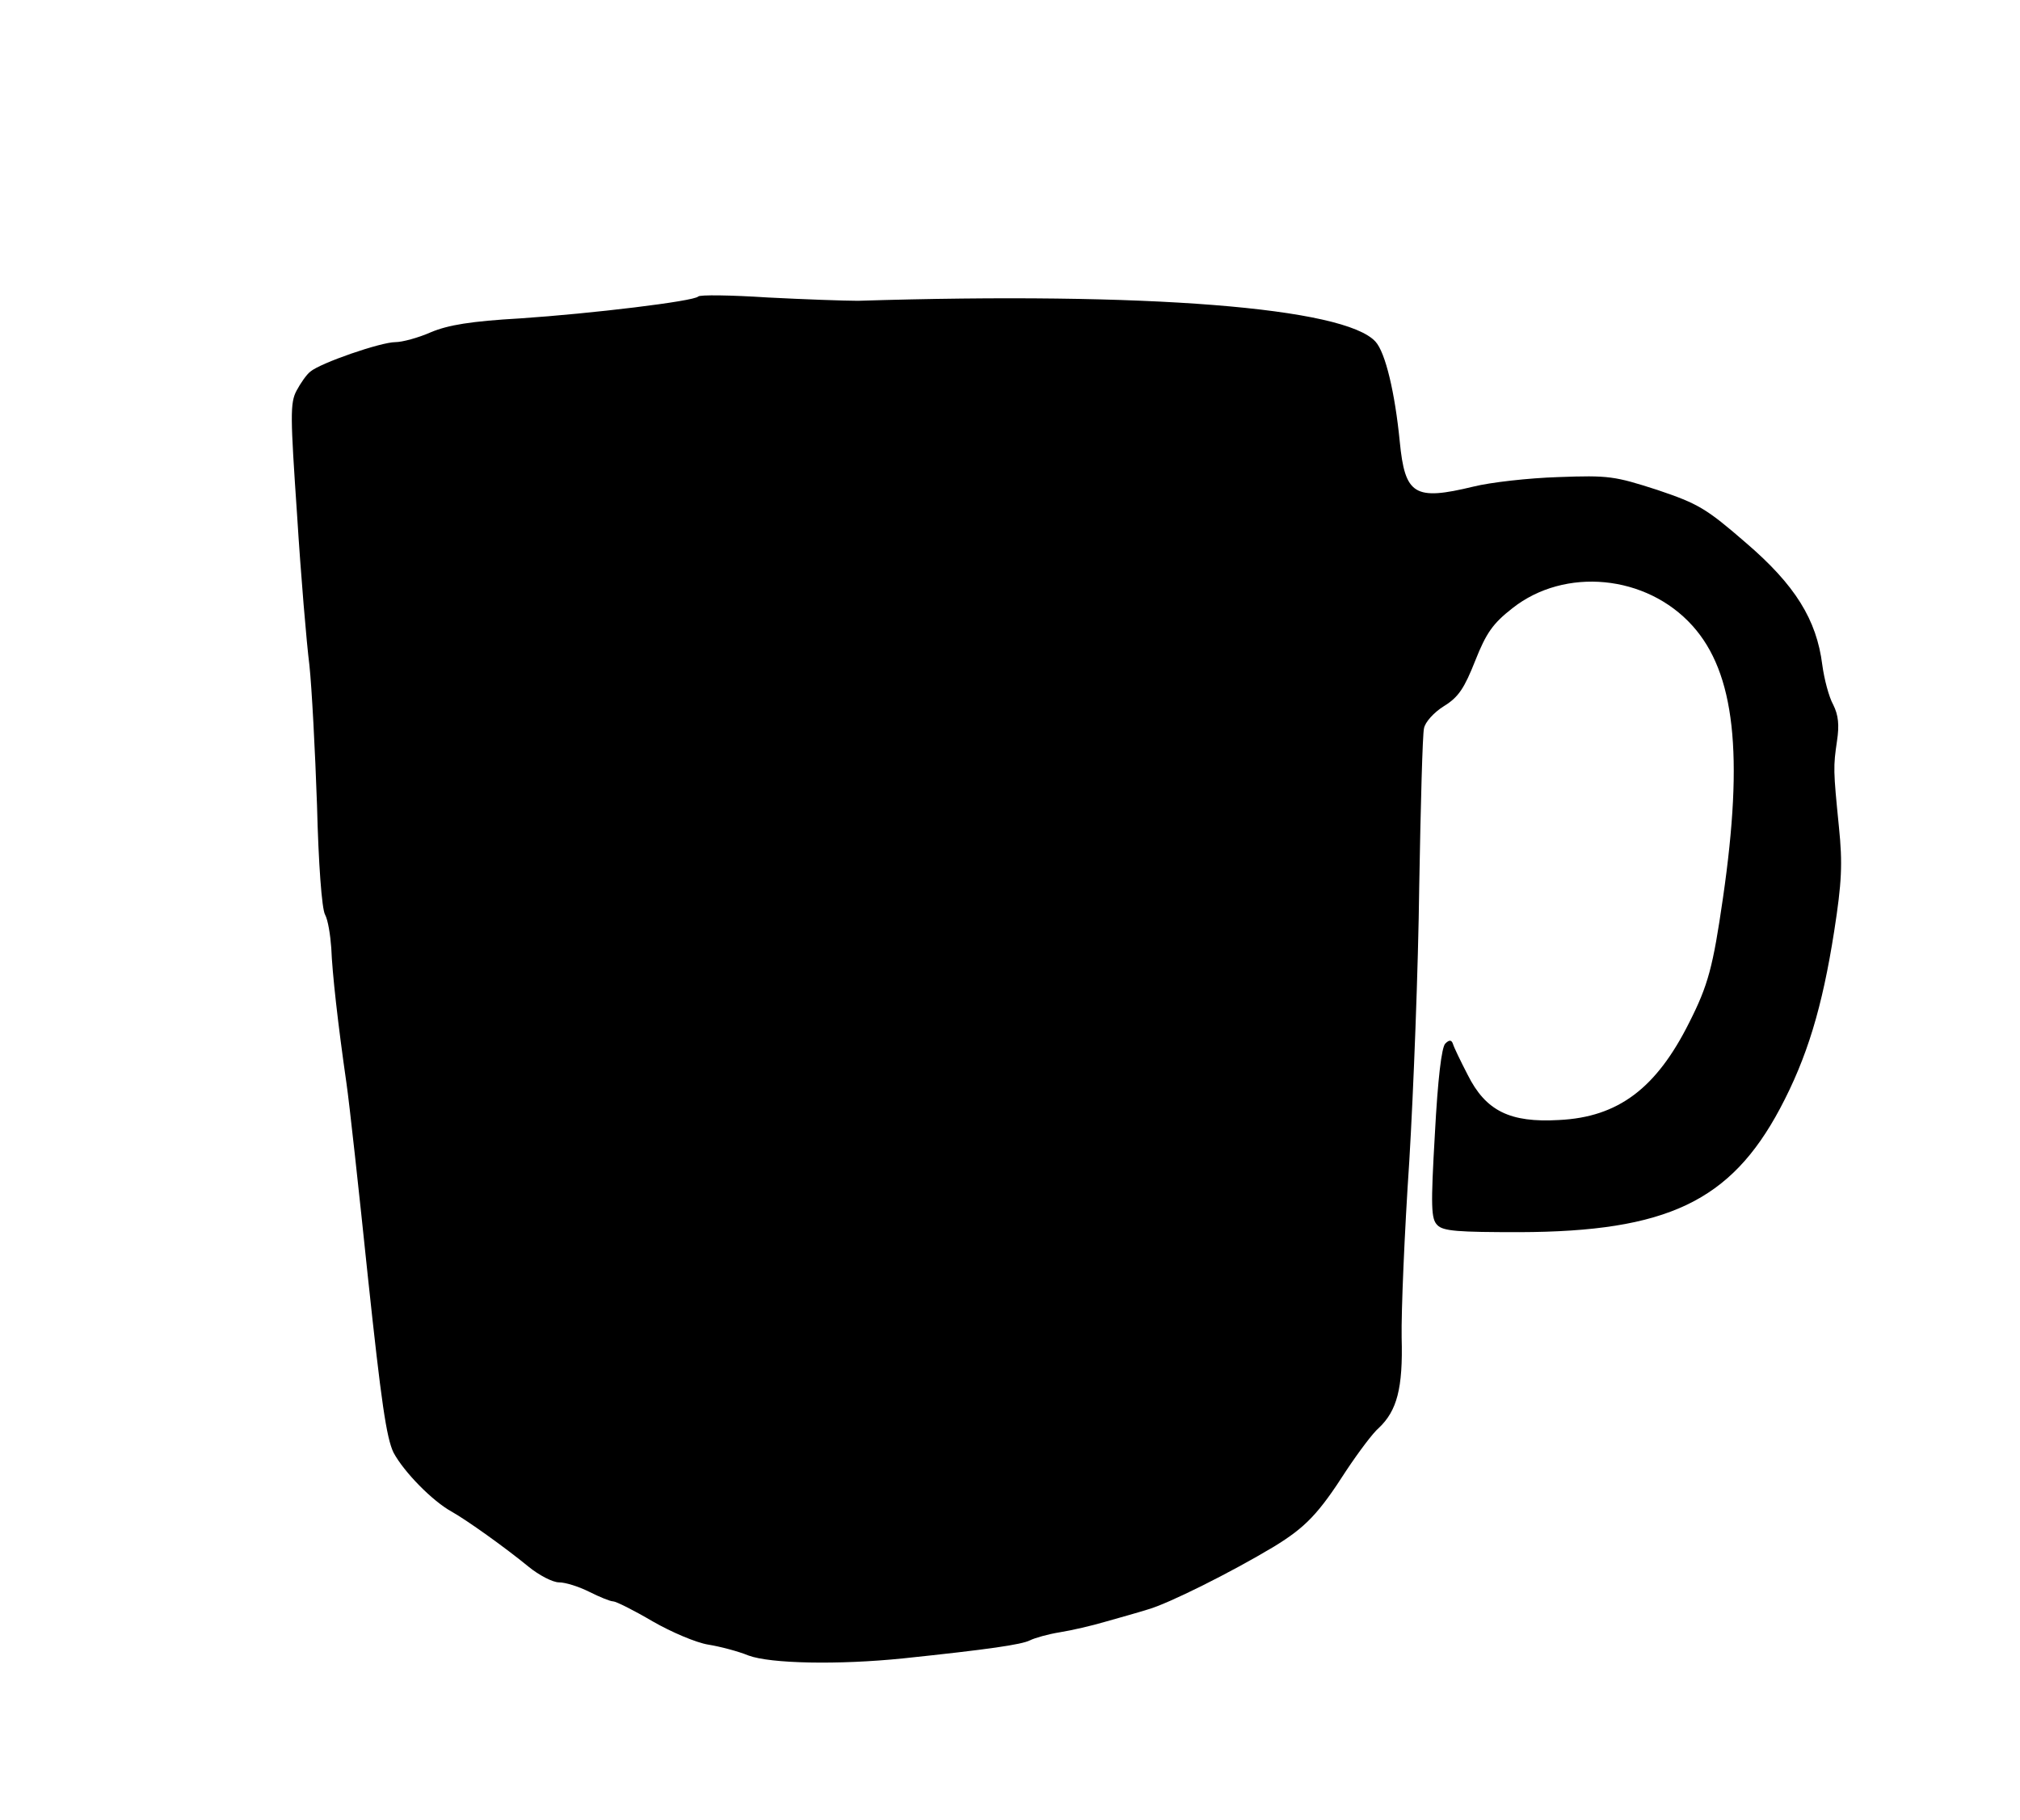 <?xml version="1.0" standalone="no"?>
<!DOCTYPE svg PUBLIC "-//W3C//DTD SVG 20010904//EN"
 "http://www.w3.org/TR/2001/REC-SVG-20010904/DTD/svg10.dtd">
<svg version="1.0" xmlns="http://www.w3.org/2000/svg"
 width="425pt" height="383pt" viewBox="0 0 425 383"
 preserveAspectRatio="xMidYMid meet">
<g transform="translate(0,383) scale(0.1,-0.1)"
fill="#000000" stroke="none">
<path d="M1469 3206 c-9 -10 -225 -36 -374 -46 -105 -6 -152 -14 -188 -29 -27
-12 -61 -21 -75 -21 -31 0 -158 -44 -179 -62 -8 -6 -21 -25 -29 -40 -14 -26
-13 -55 1 -261 8 -128 20 -270 26 -317 5 -47 12 -179 16 -295 3 -121 10 -218
17 -230 6 -11 11 -42 13 -70 2 -53 14 -160 32 -285 6 -41 26 -224 45 -407 28
-263 39 -339 54 -370 22 -41 82 -102 122 -124 32 -18 112 -75 162 -116 22 -18
51 -33 64 -33 14 0 42 -9 64 -20 22 -11 44 -20 50 -20 6 0 44 -19 83 -42 40
-23 92 -45 117 -49 25 -4 63 -14 85 -23 46 -17 188 -20 325 -6 181 19 249 29
267 38 10 5 38 13 63 17 25 4 68 14 95 22 28 8 68 19 90 26 43 12 175 78 265
132 67 41 94 69 153 161 26 39 56 79 68 89 38 36 51 83 48 190 -1 55 6 222 16
370 9 149 19 410 21 580 3 171 7 320 10 332 2 13 21 34 42 47 31 19 43 38 66
96 23 58 37 78 78 110 110 87 282 71 379 -37 89 -99 108 -270 64 -573 -21
-145 -31 -183 -71 -262 -69 -138 -149 -199 -274 -205 -103 -6 -154 19 -192 95
-15 29 -29 58 -31 65 -3 9 -8 9 -16 1 -8 -7 -16 -76 -22 -189 -9 -155 -8 -180
5 -193 12 -13 44 -15 173 -15 310 1 444 65 548 260 57 107 89 213 114 373 16
103 18 142 10 220 -12 120 -12 126 -4 181 5 33 3 54 -8 76 -9 16 -19 54 -23
84 -12 95 -57 168 -161 257 -83 72 -100 82 -186 111 -90 29 -102 31 -209 27
-62 -2 -142 -11 -178 -20 -124 -30 -144 -18 -155 95 -10 102 -30 187 -51 210
-65 72 -480 105 -1089 86 -27 0 -113 3 -190 7 -77 5 -143 6 -146 2z"/>
</g>
</svg>
